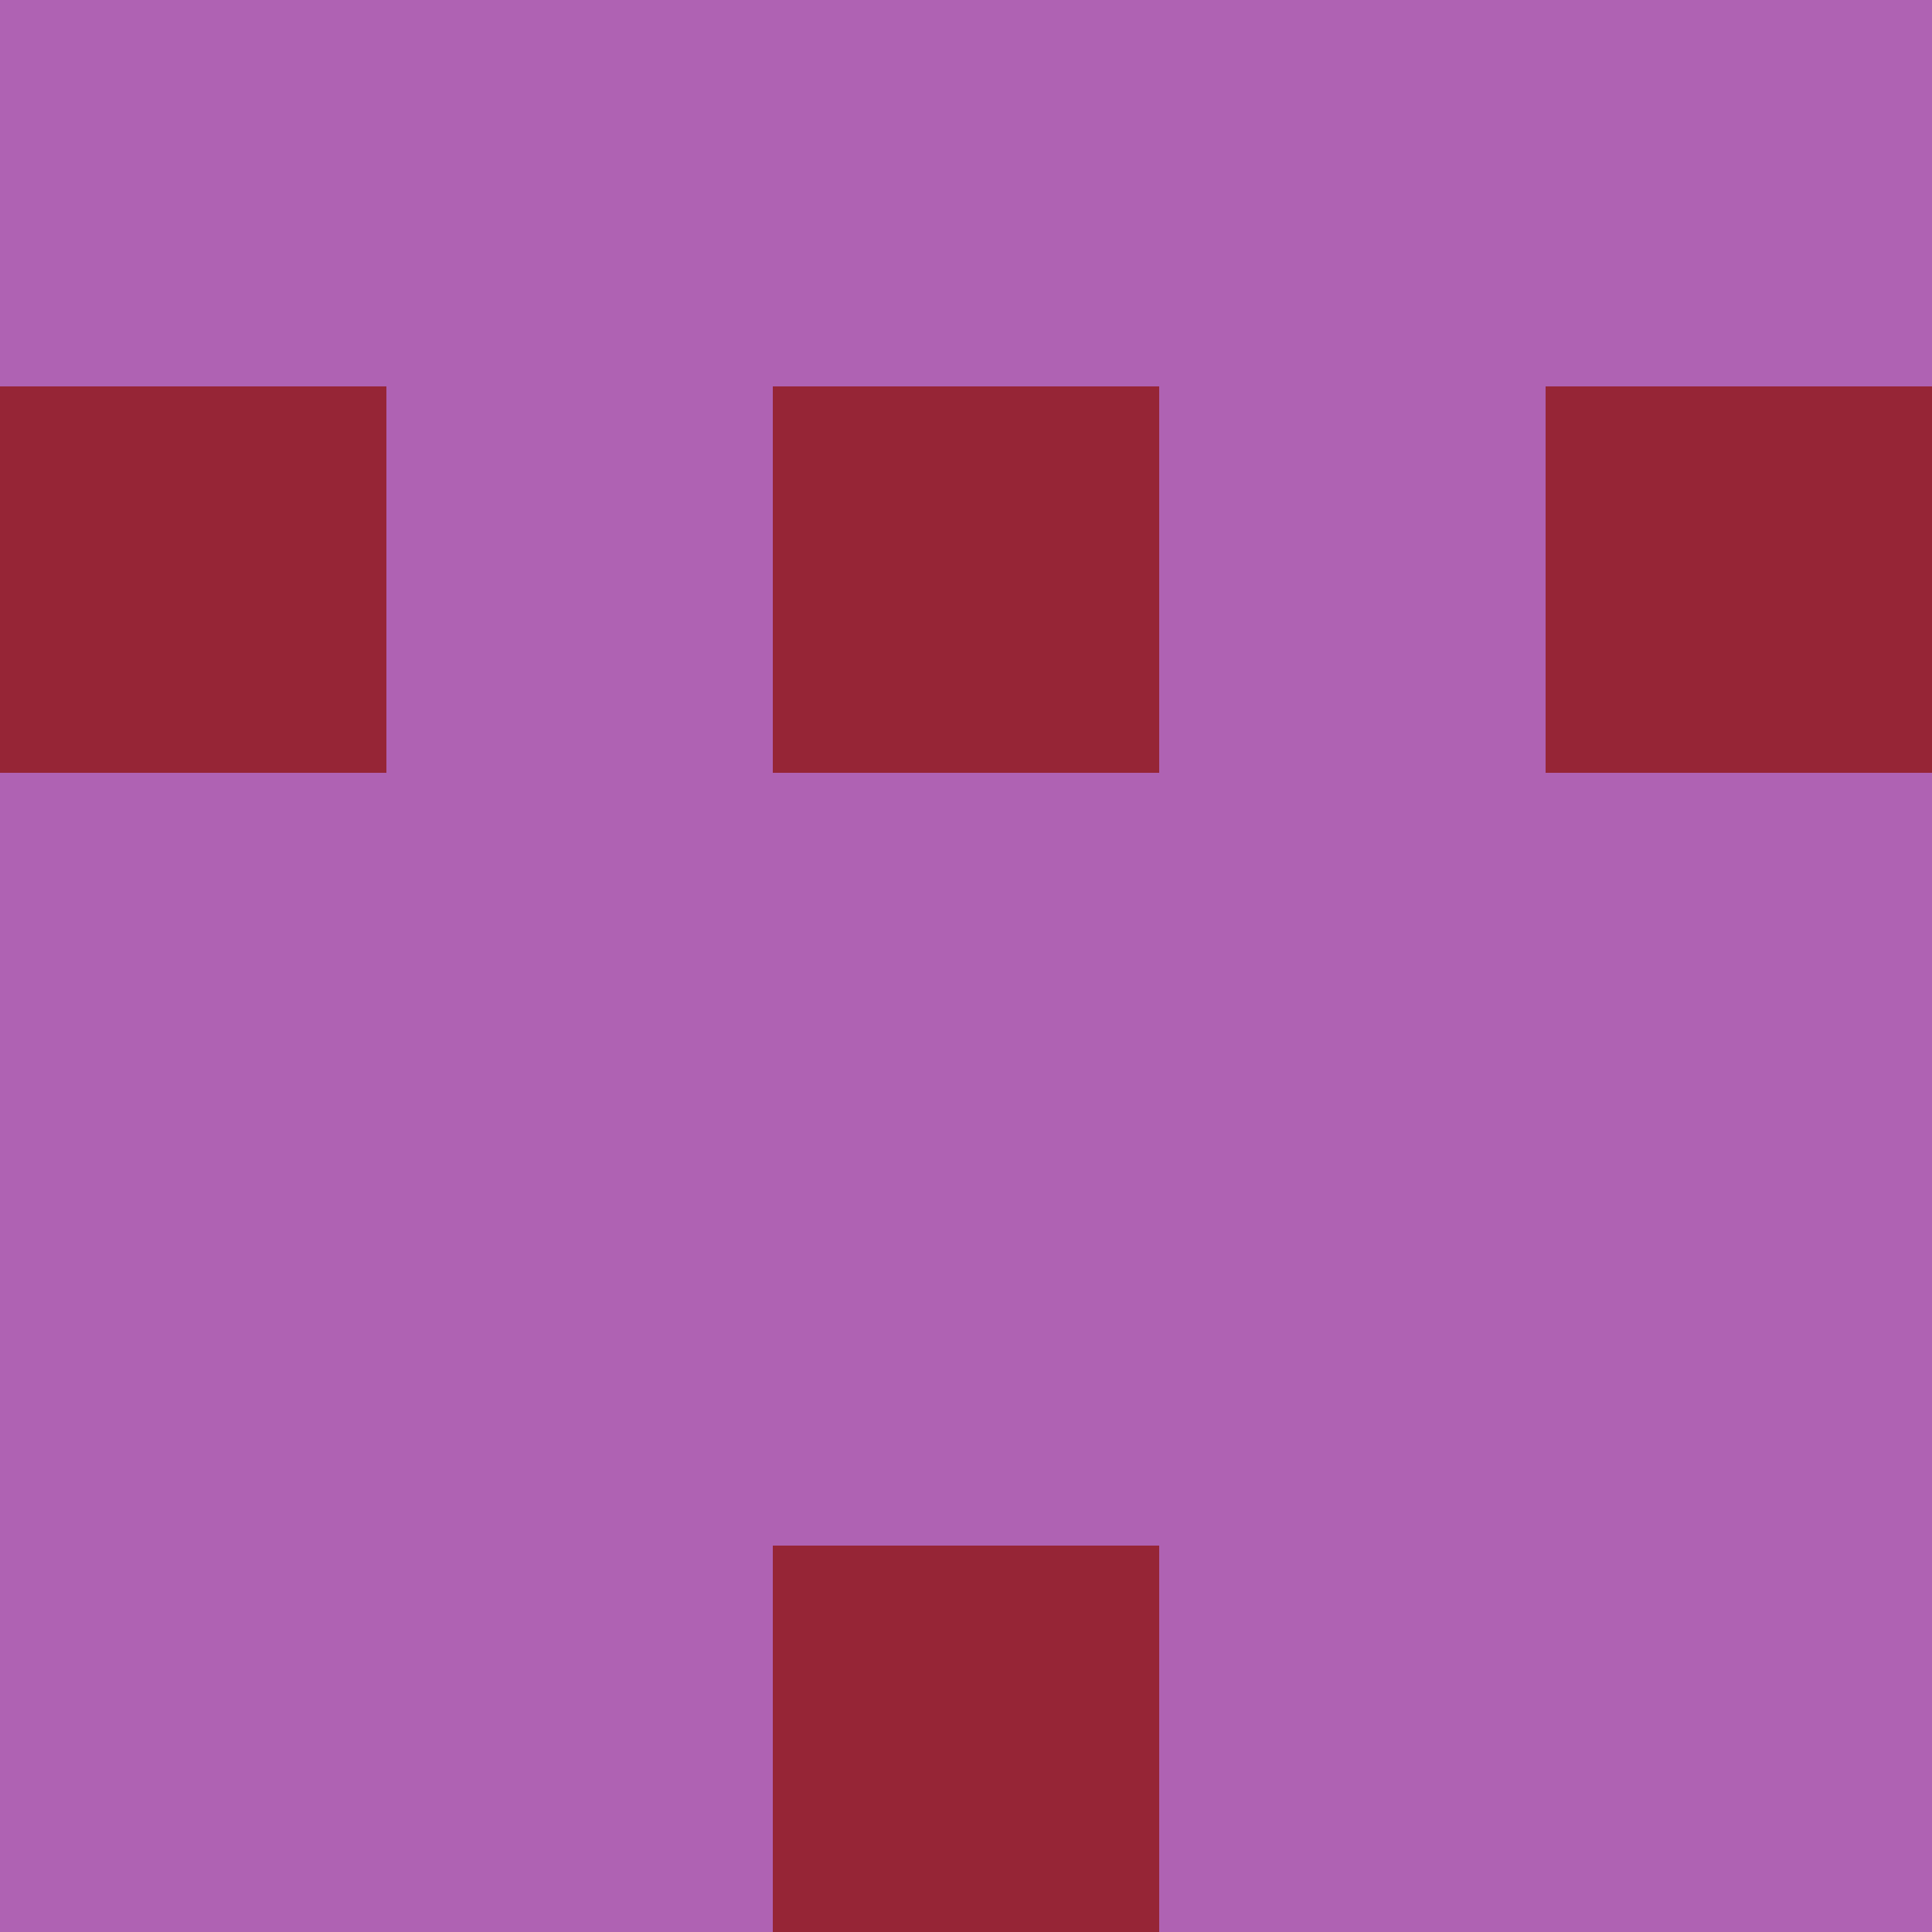 <svg xmlns="http://www.w3.org/2000/svg" viewBox="0 0 5 5" height="100" width="100">
                        <rect x="0" y="0" height="1" width="1" fill="#AF62B3"/>
                    <rect x="4" y="0" height="1" width="1" fill="#AF62B3"/>
                    <rect x="1" y="0" height="1" width="1" fill="#AF62B3"/>
                    <rect x="3" y="0" height="1" width="1" fill="#AF62B3"/>
                    <rect x="2" y="0" height="1" width="1" fill="#AF62B3"/>
                                <rect x="0" y="1" height="1" width="1" fill="#962536"/>
                    <rect x="4" y="1" height="1" width="1" fill="#962536"/>
                    <rect x="1" y="1" height="1" width="1" fill="#AF62B3"/>
                    <rect x="3" y="1" height="1" width="1" fill="#AF62B3"/>
                    <rect x="2" y="1" height="1" width="1" fill="#962536"/>
                                <rect x="0" y="2" height="1" width="1" fill="#AF62B3"/>
                    <rect x="4" y="2" height="1" width="1" fill="#AF62B3"/>
                    <rect x="1" y="2" height="1" width="1" fill="#AF62B3"/>
                    <rect x="3" y="2" height="1" width="1" fill="#AF62B3"/>
                    <rect x="2" y="2" height="1" width="1" fill="#AF62B3"/>
                                <rect x="0" y="3" height="1" width="1" fill="#AF62B3"/>
                    <rect x="4" y="3" height="1" width="1" fill="#AF62B3"/>
                    <rect x="1" y="3" height="1" width="1" fill="#AF62B3"/>
                    <rect x="3" y="3" height="1" width="1" fill="#AF62B3"/>
                    <rect x="2" y="3" height="1" width="1" fill="#AF62B3"/>
                                <rect x="0" y="4" height="1" width="1" fill="#AF62B3"/>
                    <rect x="4" y="4" height="1" width="1" fill="#AF62B3"/>
                    <rect x="1" y="4" height="1" width="1" fill="#AF62B3"/>
                    <rect x="3" y="4" height="1" width="1" fill="#AF62B3"/>
                    <rect x="2" y="4" height="1" width="1" fill="#962536"/>
            </svg>
